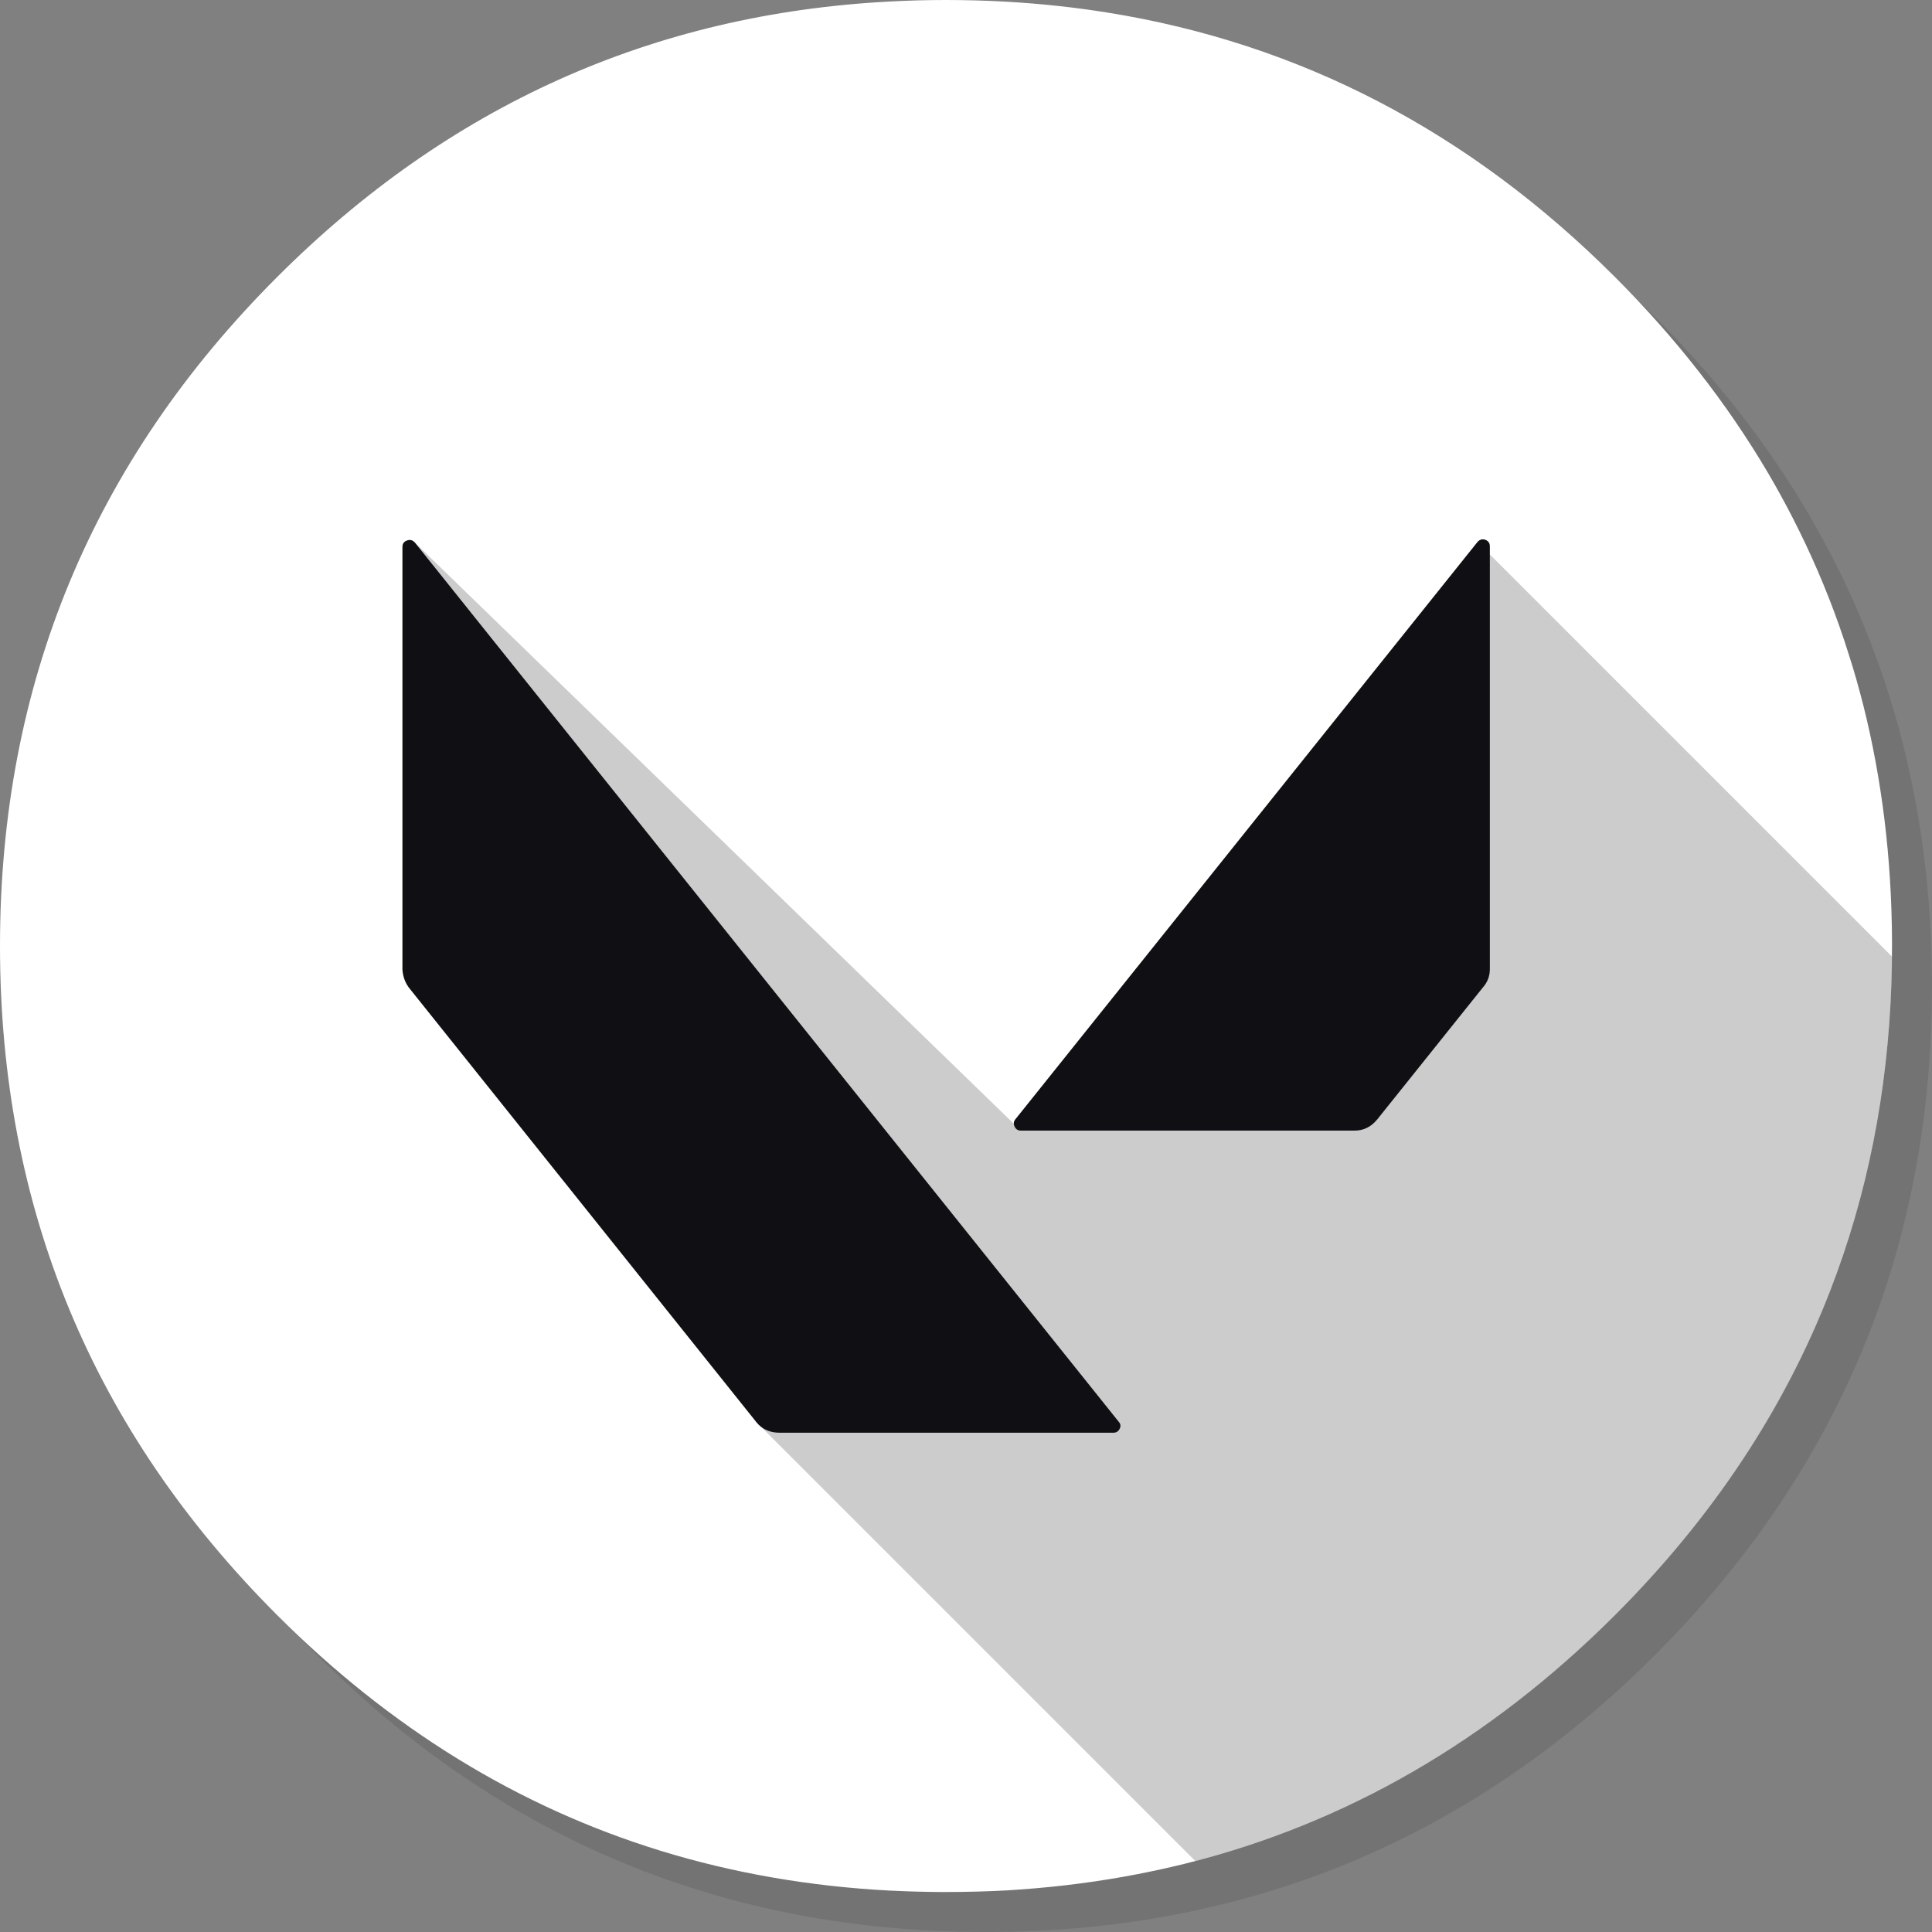 <svg width="50" height="50" viewBox="0 0 50 50" fill="none" xmlns="http://www.w3.org/2000/svg">
<rect x="0" y="0" width="50" height="50" fill="#808080" stroke="none"/>
<g id="&#240;&#159;&#166;&#134; icon &#34;Games Valorant&#34;">
<path id="Vector" d="M48.218 16.145C47.921 15.424 47.585 14.717 47.212 14.026C47.001 13.633 46.778 13.246 46.543 12.864C45.528 11.219 44.291 9.667 42.832 8.206C38.051 3.425 32.279 1.035 25.517 1.035C18.757 1.035 12.986 3.425 8.206 8.206C3.425 12.986 1.035 18.757 1.035 25.517C1.035 32.279 3.425 38.051 8.206 42.832C12.986 47.611 18.757 50 25.517 50C32.279 50 38.051 47.611 42.832 42.832C45.465 40.197 47.373 37.262 48.555 34.027C49.519 31.39 50 28.553 50 25.517C50 23.188 49.716 20.976 49.149 18.881C49.085 18.644 49.018 18.409 48.947 18.175C48.734 17.485 48.491 16.808 48.218 16.145Z" fill="black" fill-opacity="0.098"/>
<path id="Vector_2" d="M48.224 18.258C48.163 18.021 48.1 17.786 48.034 17.553C47.981 17.37 47.926 17.188 47.868 17.006C47.783 16.731 47.692 16.458 47.596 16.186C47.259 15.233 46.858 14.306 46.395 13.403C46.194 13.011 45.982 12.623 45.757 12.241C44.697 10.443 43.377 8.753 41.797 7.171C38.028 3.402 33.642 1.119 28.64 0.322C27.793 0.187 26.927 0.094 26.044 0.044C25.529 0.015 25.008 0 24.483 0C23.995 0 23.513 0.013 23.035 0.039C16.896 0.357 11.608 2.734 7.171 7.171C2.39 11.952 0 17.722 0 24.483C0 31.245 2.39 37.016 7.171 41.797C10.103 44.728 13.407 46.76 17.083 47.894C18.969 48.475 20.953 48.82 23.035 48.929C23.042 48.929 23.049 48.929 23.056 48.929C23.476 48.95 23.9 48.962 24.327 48.965C24.379 48.965 24.431 48.965 24.483 48.965C25.01 48.965 25.53 48.951 26.044 48.924C26.165 48.917 26.285 48.909 26.404 48.9C27.444 48.826 28.458 48.693 29.449 48.501C29.857 48.421 30.262 48.332 30.663 48.234C34.833 47.195 38.544 45.049 41.797 41.797C44.318 39.274 46.174 36.477 47.365 33.404C48.325 30.928 48.853 28.274 48.95 25.442C48.96 25.124 48.965 24.804 48.965 24.483C48.965 24.448 48.965 24.413 48.965 24.379C48.965 24.362 48.965 24.344 48.965 24.327C48.953 22.207 48.706 20.184 48.224 18.258Z" fill="white"/>
<path id="Vector_3" d="M48.95 25.442C48.957 25.214 48.961 24.985 48.963 24.755L38.464 14.256L26.42 29.26L10.737 14.041L19.568 36.797L30.935 48.164C34.995 47.1 38.616 44.978 41.797 41.797C44.318 39.274 46.174 36.477 47.365 33.404C48.325 30.928 48.853 28.274 48.95 25.442Z" fill="black" fill-opacity="0.2"/>
<path id="Vector_4" d="M10.737 14.041C10.68 13.977 10.613 13.959 10.535 13.987C10.455 14.014 10.415 14.07 10.415 14.153V25.097C10.429 25.282 10.489 25.441 10.594 25.575L19.568 36.797C19.715 36.985 19.918 37.079 20.177 37.079H28.811C28.887 37.079 28.942 37.046 28.974 36.981C29.011 36.915 29.004 36.854 28.954 36.797L10.737 14.041ZM38.557 14.14C38.557 14.055 38.518 13.998 38.438 13.969C38.36 13.943 38.293 13.963 38.236 14.028L26.28 28.964C26.232 29.021 26.224 29.084 26.257 29.154C26.289 29.224 26.344 29.26 26.42 29.26H35.056C35.293 29.26 35.49 29.161 35.648 28.964L38.376 25.556C38.497 25.42 38.557 25.262 38.557 25.082V14.14Z" fill="#101014"/>
</g>
</svg>
